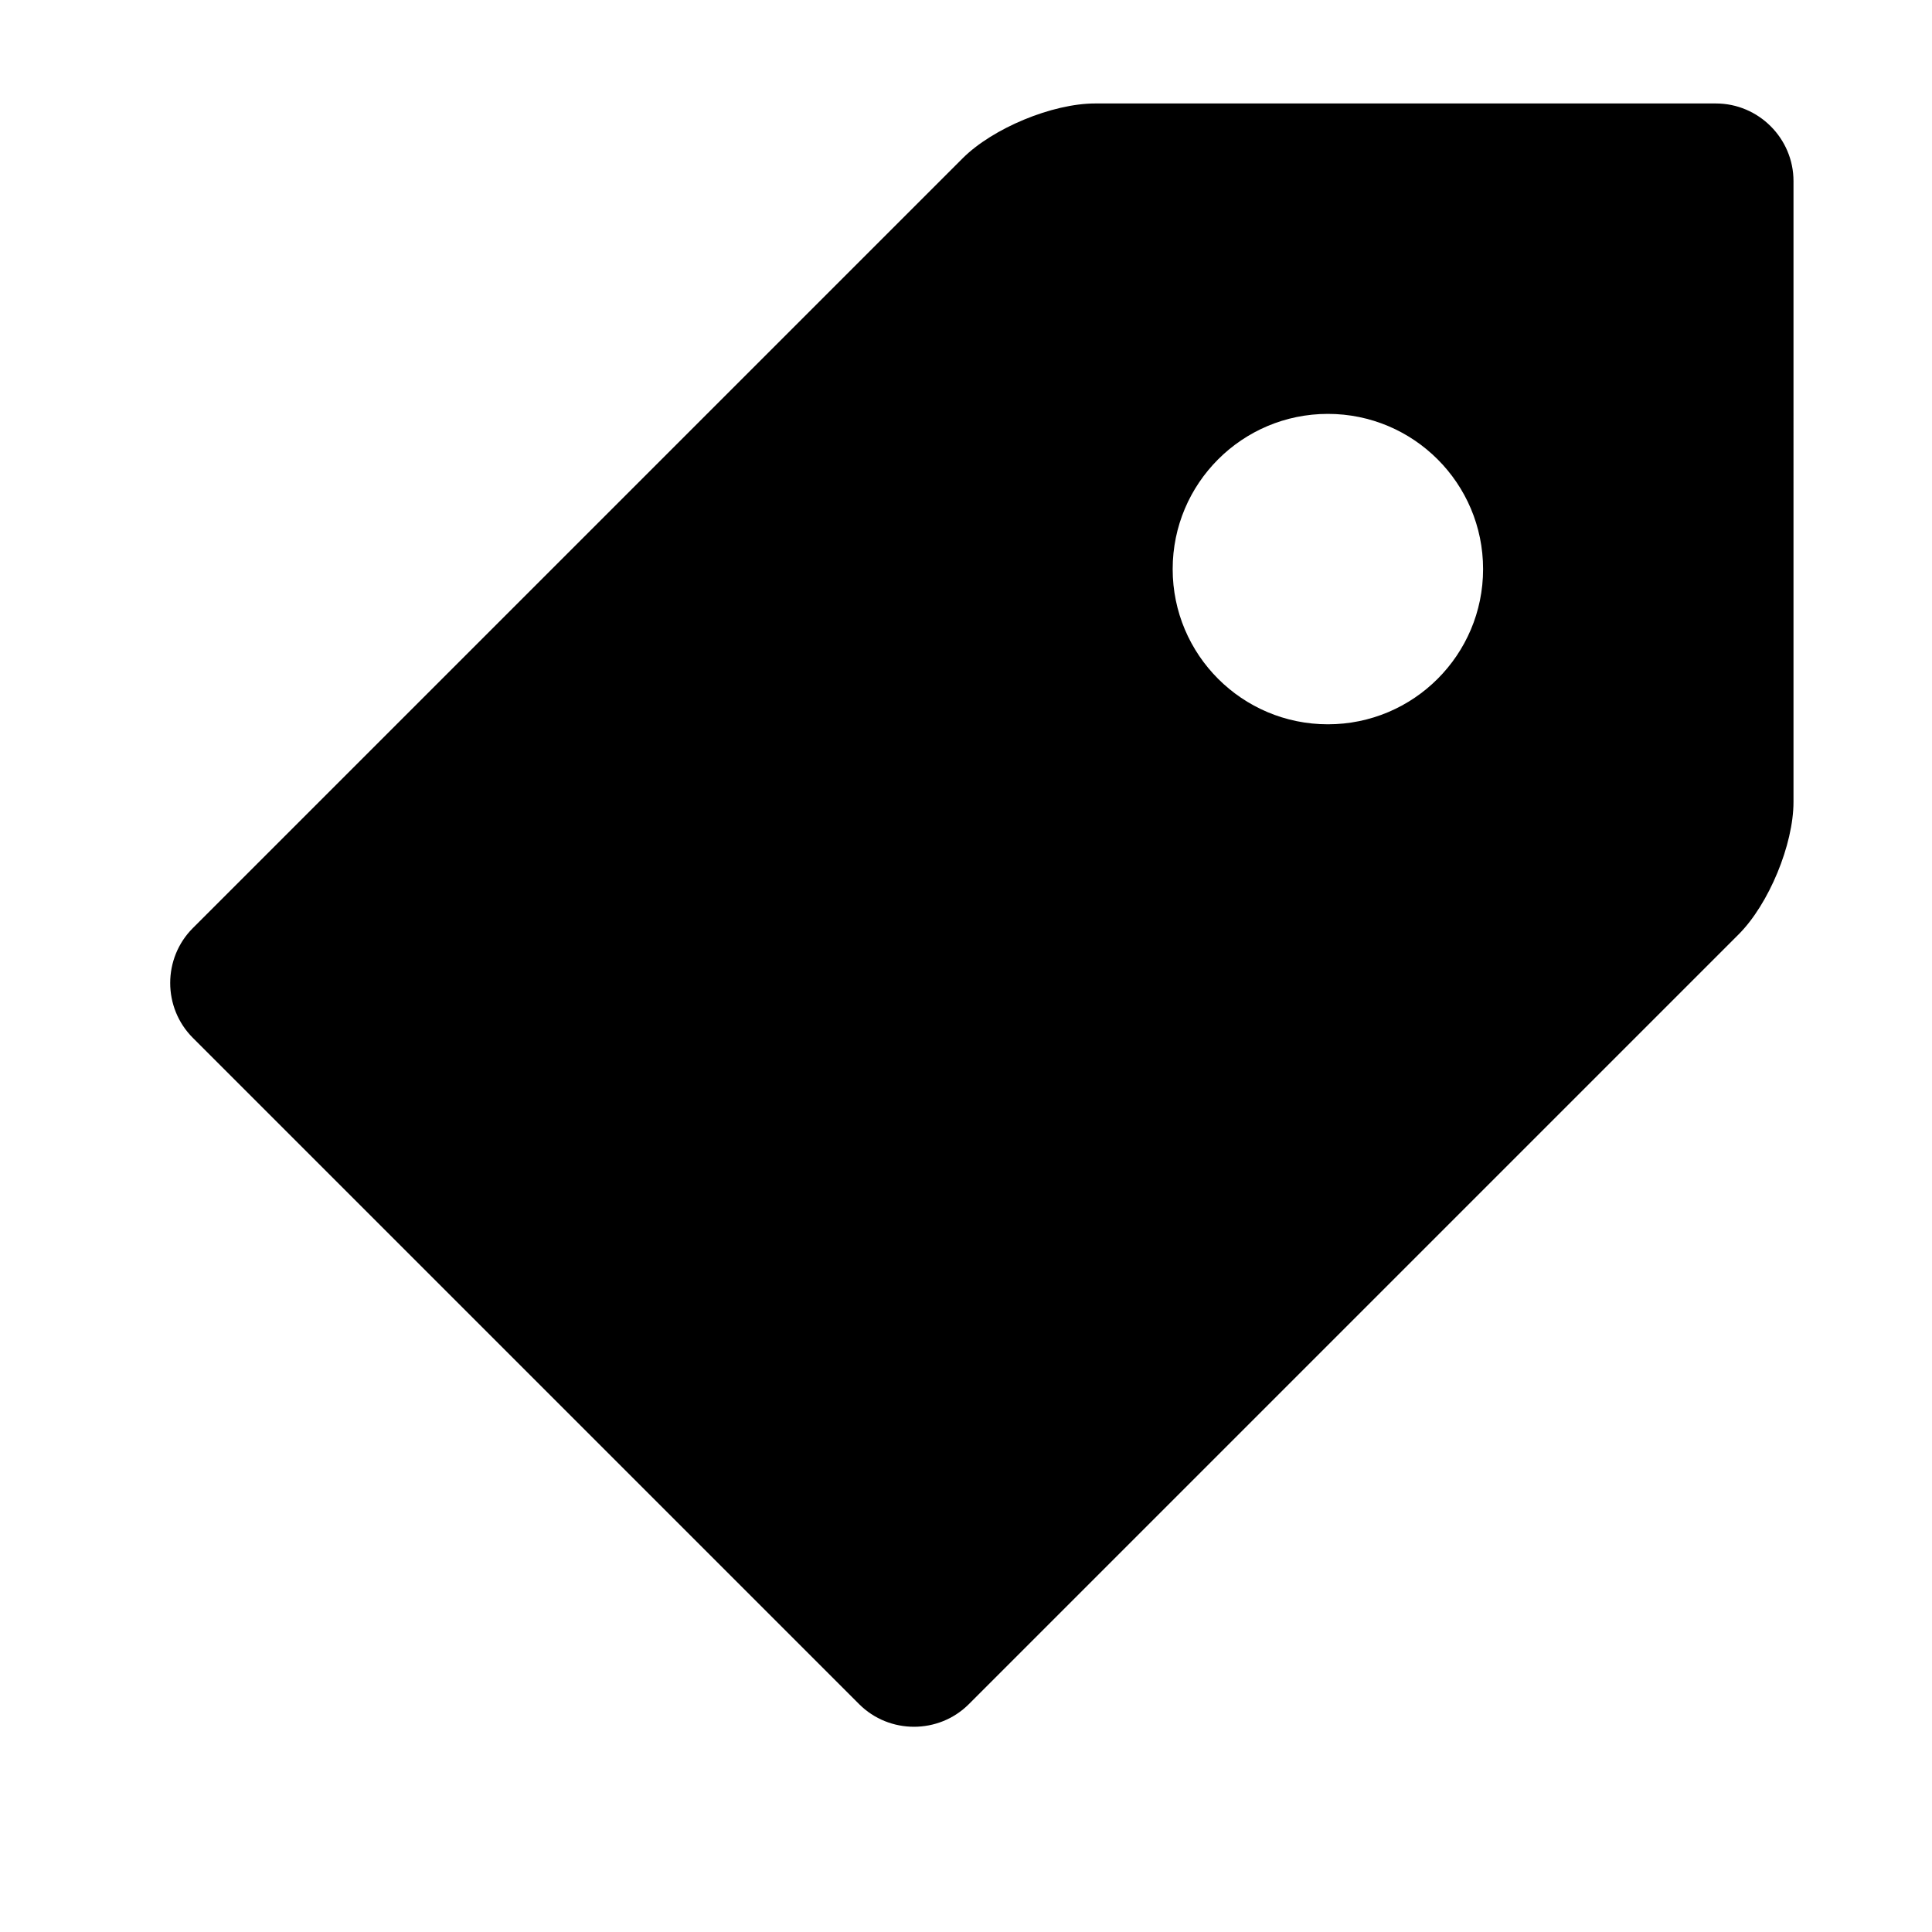 <svg viewBox="0 0 1195 1195" xmlns="http://www.w3.org/2000/svg"><path d="M1061.333 64h-384c-26.4 0-63.274 15.274-81.942 33.942L119.275 574.058c-18.668 18.668-18.668 49.214 0 67.882l412.118 412.118c18.668 18.668 49.214 18.668 67.882 0l476.118-476.118c18.666-18.666 33.94-55.54 33.94-81.94V112c0-26.4-21.6-48-48-48zm-240 384c-53.02 0-96-42.98-96-96s42.98-96 96-96 96 42.98 96 96-42.98 96-96 96z"/></svg>